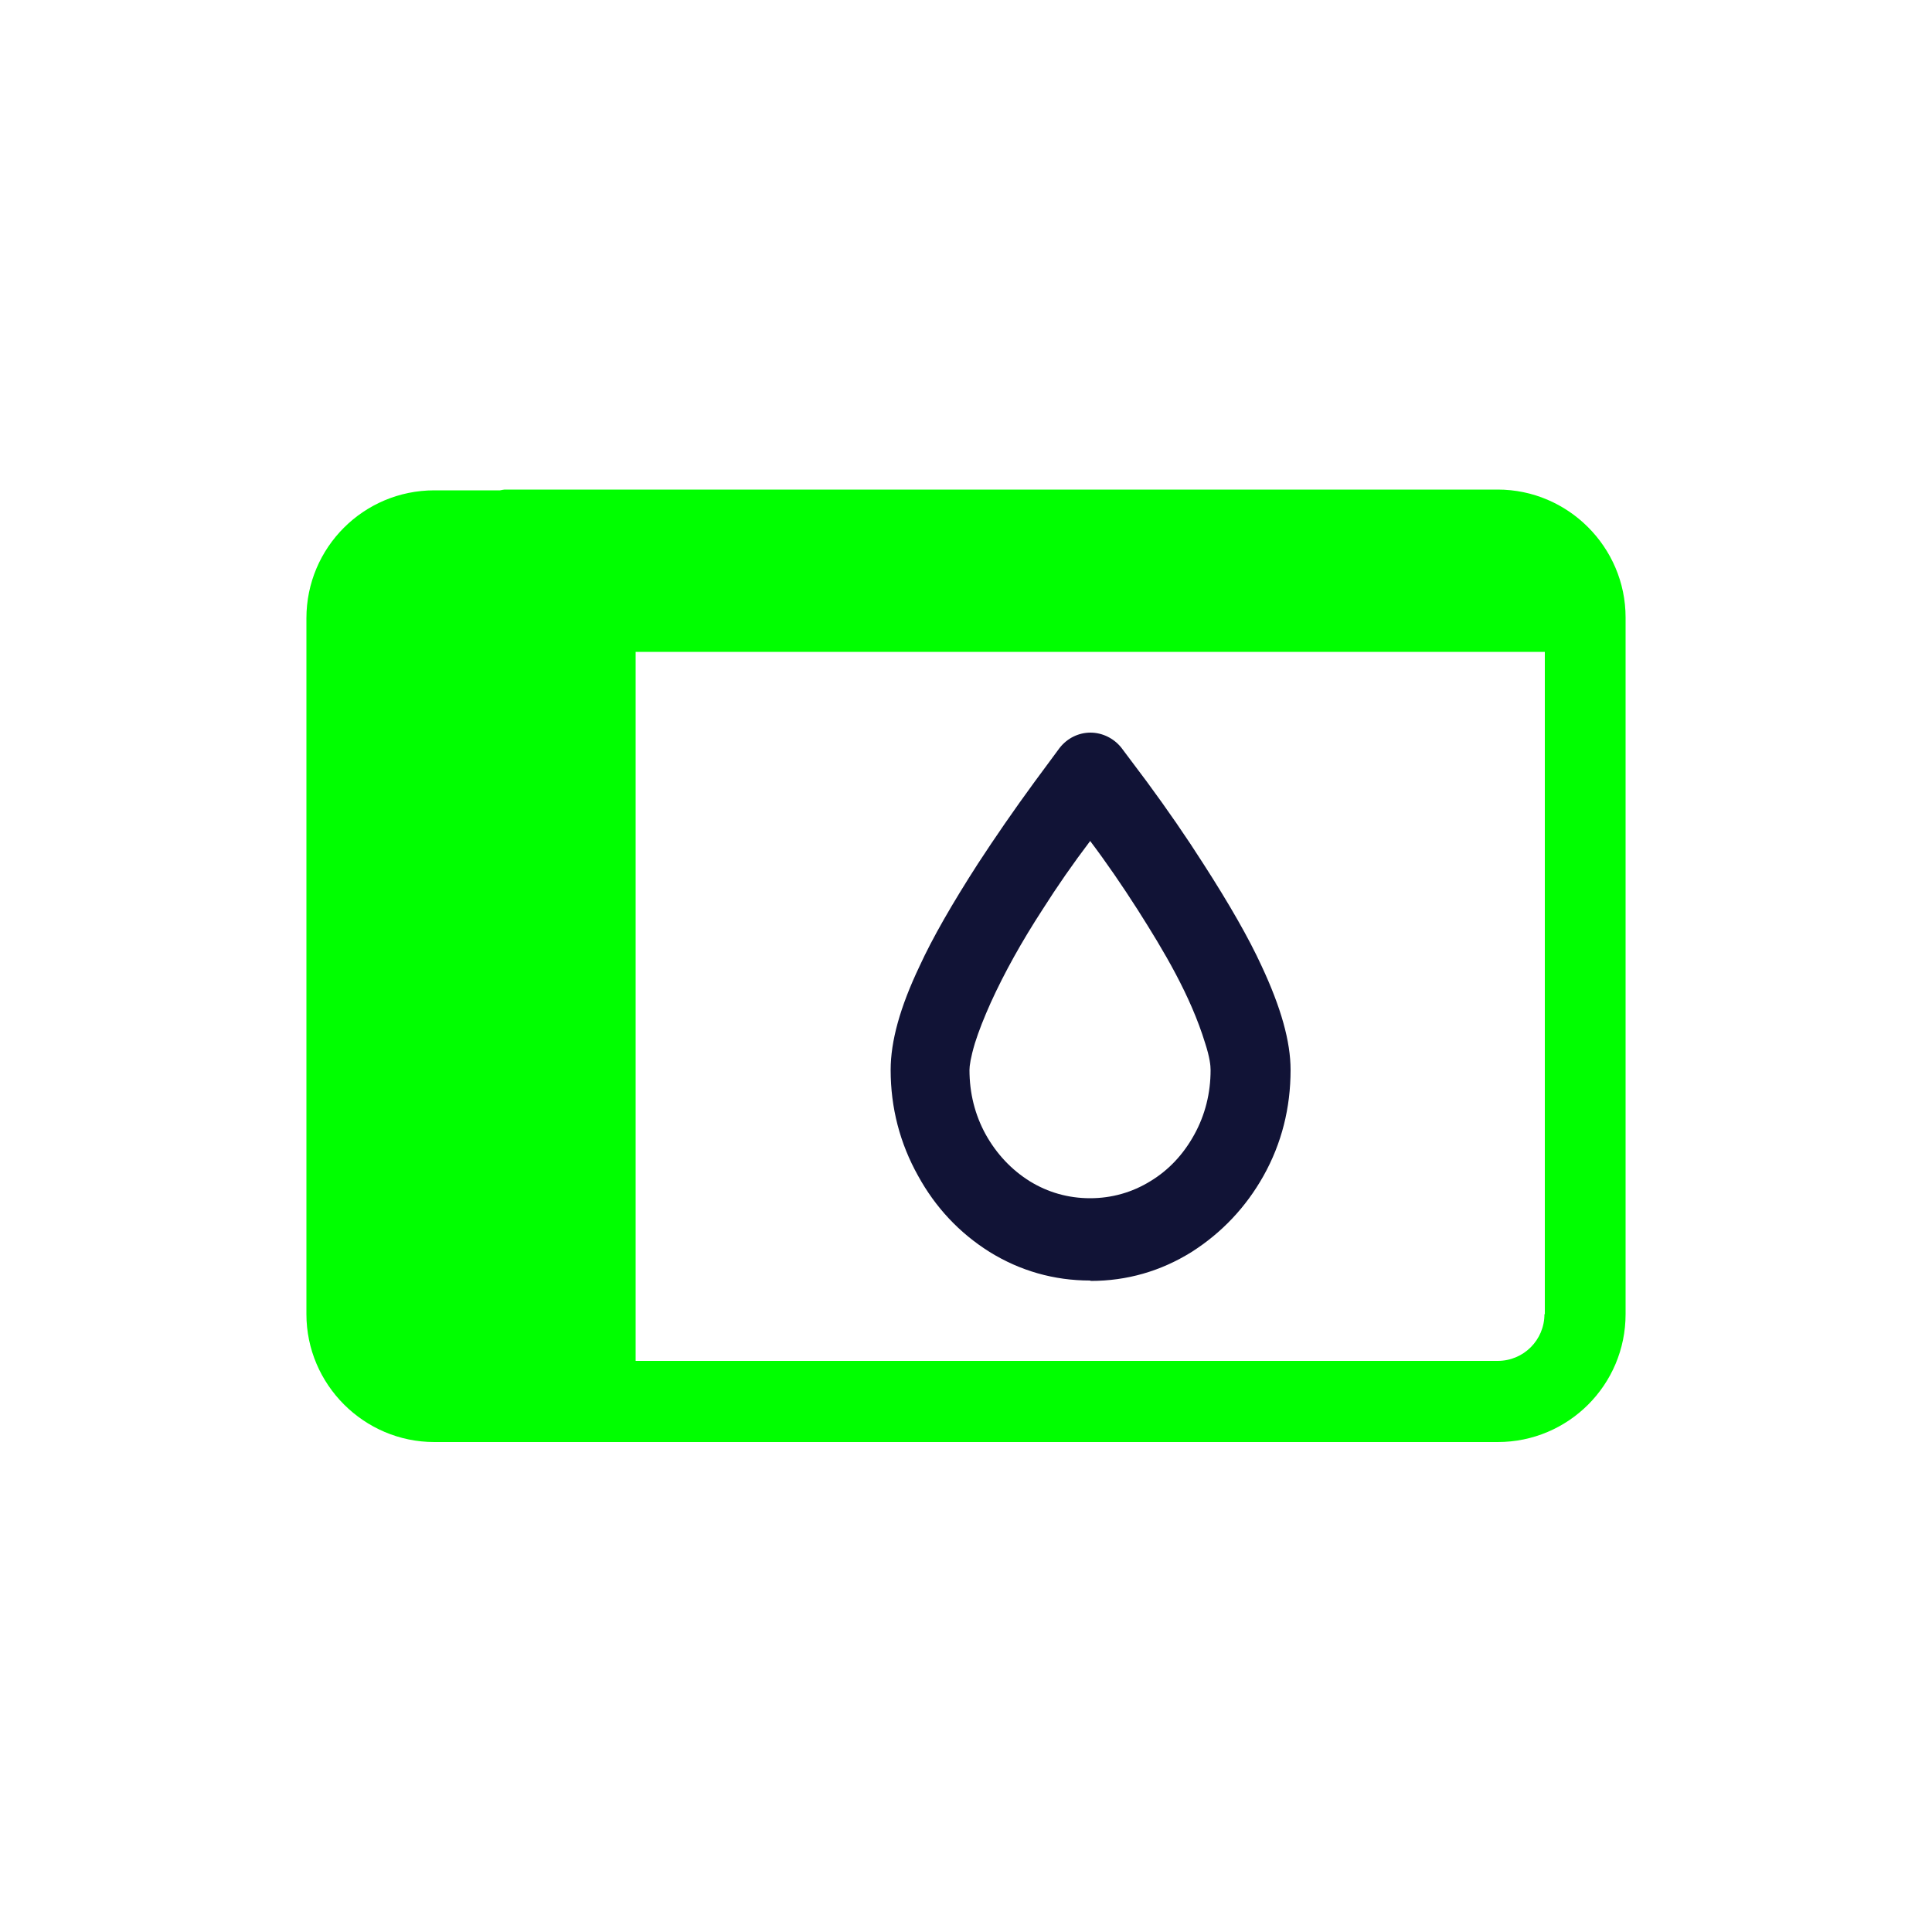 <?xml version="1.0" encoding="UTF-8"?><svg id="Ebene_1" xmlns="http://www.w3.org/2000/svg" viewBox="0 0 50 50"><defs><style>.cls-1{fill:lime;}.cls-2{fill:#111336;}</style></defs><path class="cls-1" d="m38.76,12.67H13.06s-.08.01-.12.02h-1.7c-1.83,0-3.31,1.48-3.31,3.31v18.01c0,1.82,1.49,3.31,3.31,3.31h27.52c1.83,0,3.31-1.48,3.31-3.31V15.98c0-1.82-1.49-3.31-3.31-3.31Zm1.21,21.34c0,.67-.54,1.21-1.21,1.21h-22.31v-18.35h23.53v1.85s0,0,0,0v15.29Z"/><path class="cls-2" d="m28.21,33.14c-.93,0-1.81-.25-2.6-.74-.78-.49-1.4-1.15-1.85-1.97-.47-.84-.71-1.76-.71-2.74,0-.74.24-1.62.75-2.69.33-.72.84-1.61,1.51-2.65.45-.69.94-1.4,1.46-2.11l.65-.88c.2-.26.5-.4.8-.4s.6.14.8.39l.66.88c.53.72,1.02,1.43,1.46,2.12.67,1.04,1.18,1.93,1.51,2.65.5,1.07.75,1.95.75,2.69,0,.98-.23,1.9-.7,2.74-.46.82-1.09,1.48-1.86,1.97-.8.5-1.68.75-2.61.75Zm0-11.37c-.44.58-.85,1.17-1.23,1.77-.54.83-.99,1.64-1.34,2.41-.17.38-.31.73-.41,1.05-.11.37-.14.58-.14.69,0,.6.14,1.16.42,1.67.28.5.66.91,1.14,1.21.47.29,1,.44,1.56.44s1.09-.15,1.56-.44c.48-.29.86-.7,1.14-1.21s.42-1.07.42-1.67c0-.11-.02-.32-.14-.69-.38-1.24-1.07-2.39-1.75-3.46-.39-.61-.8-1.21-1.23-1.78Z"/></svg>